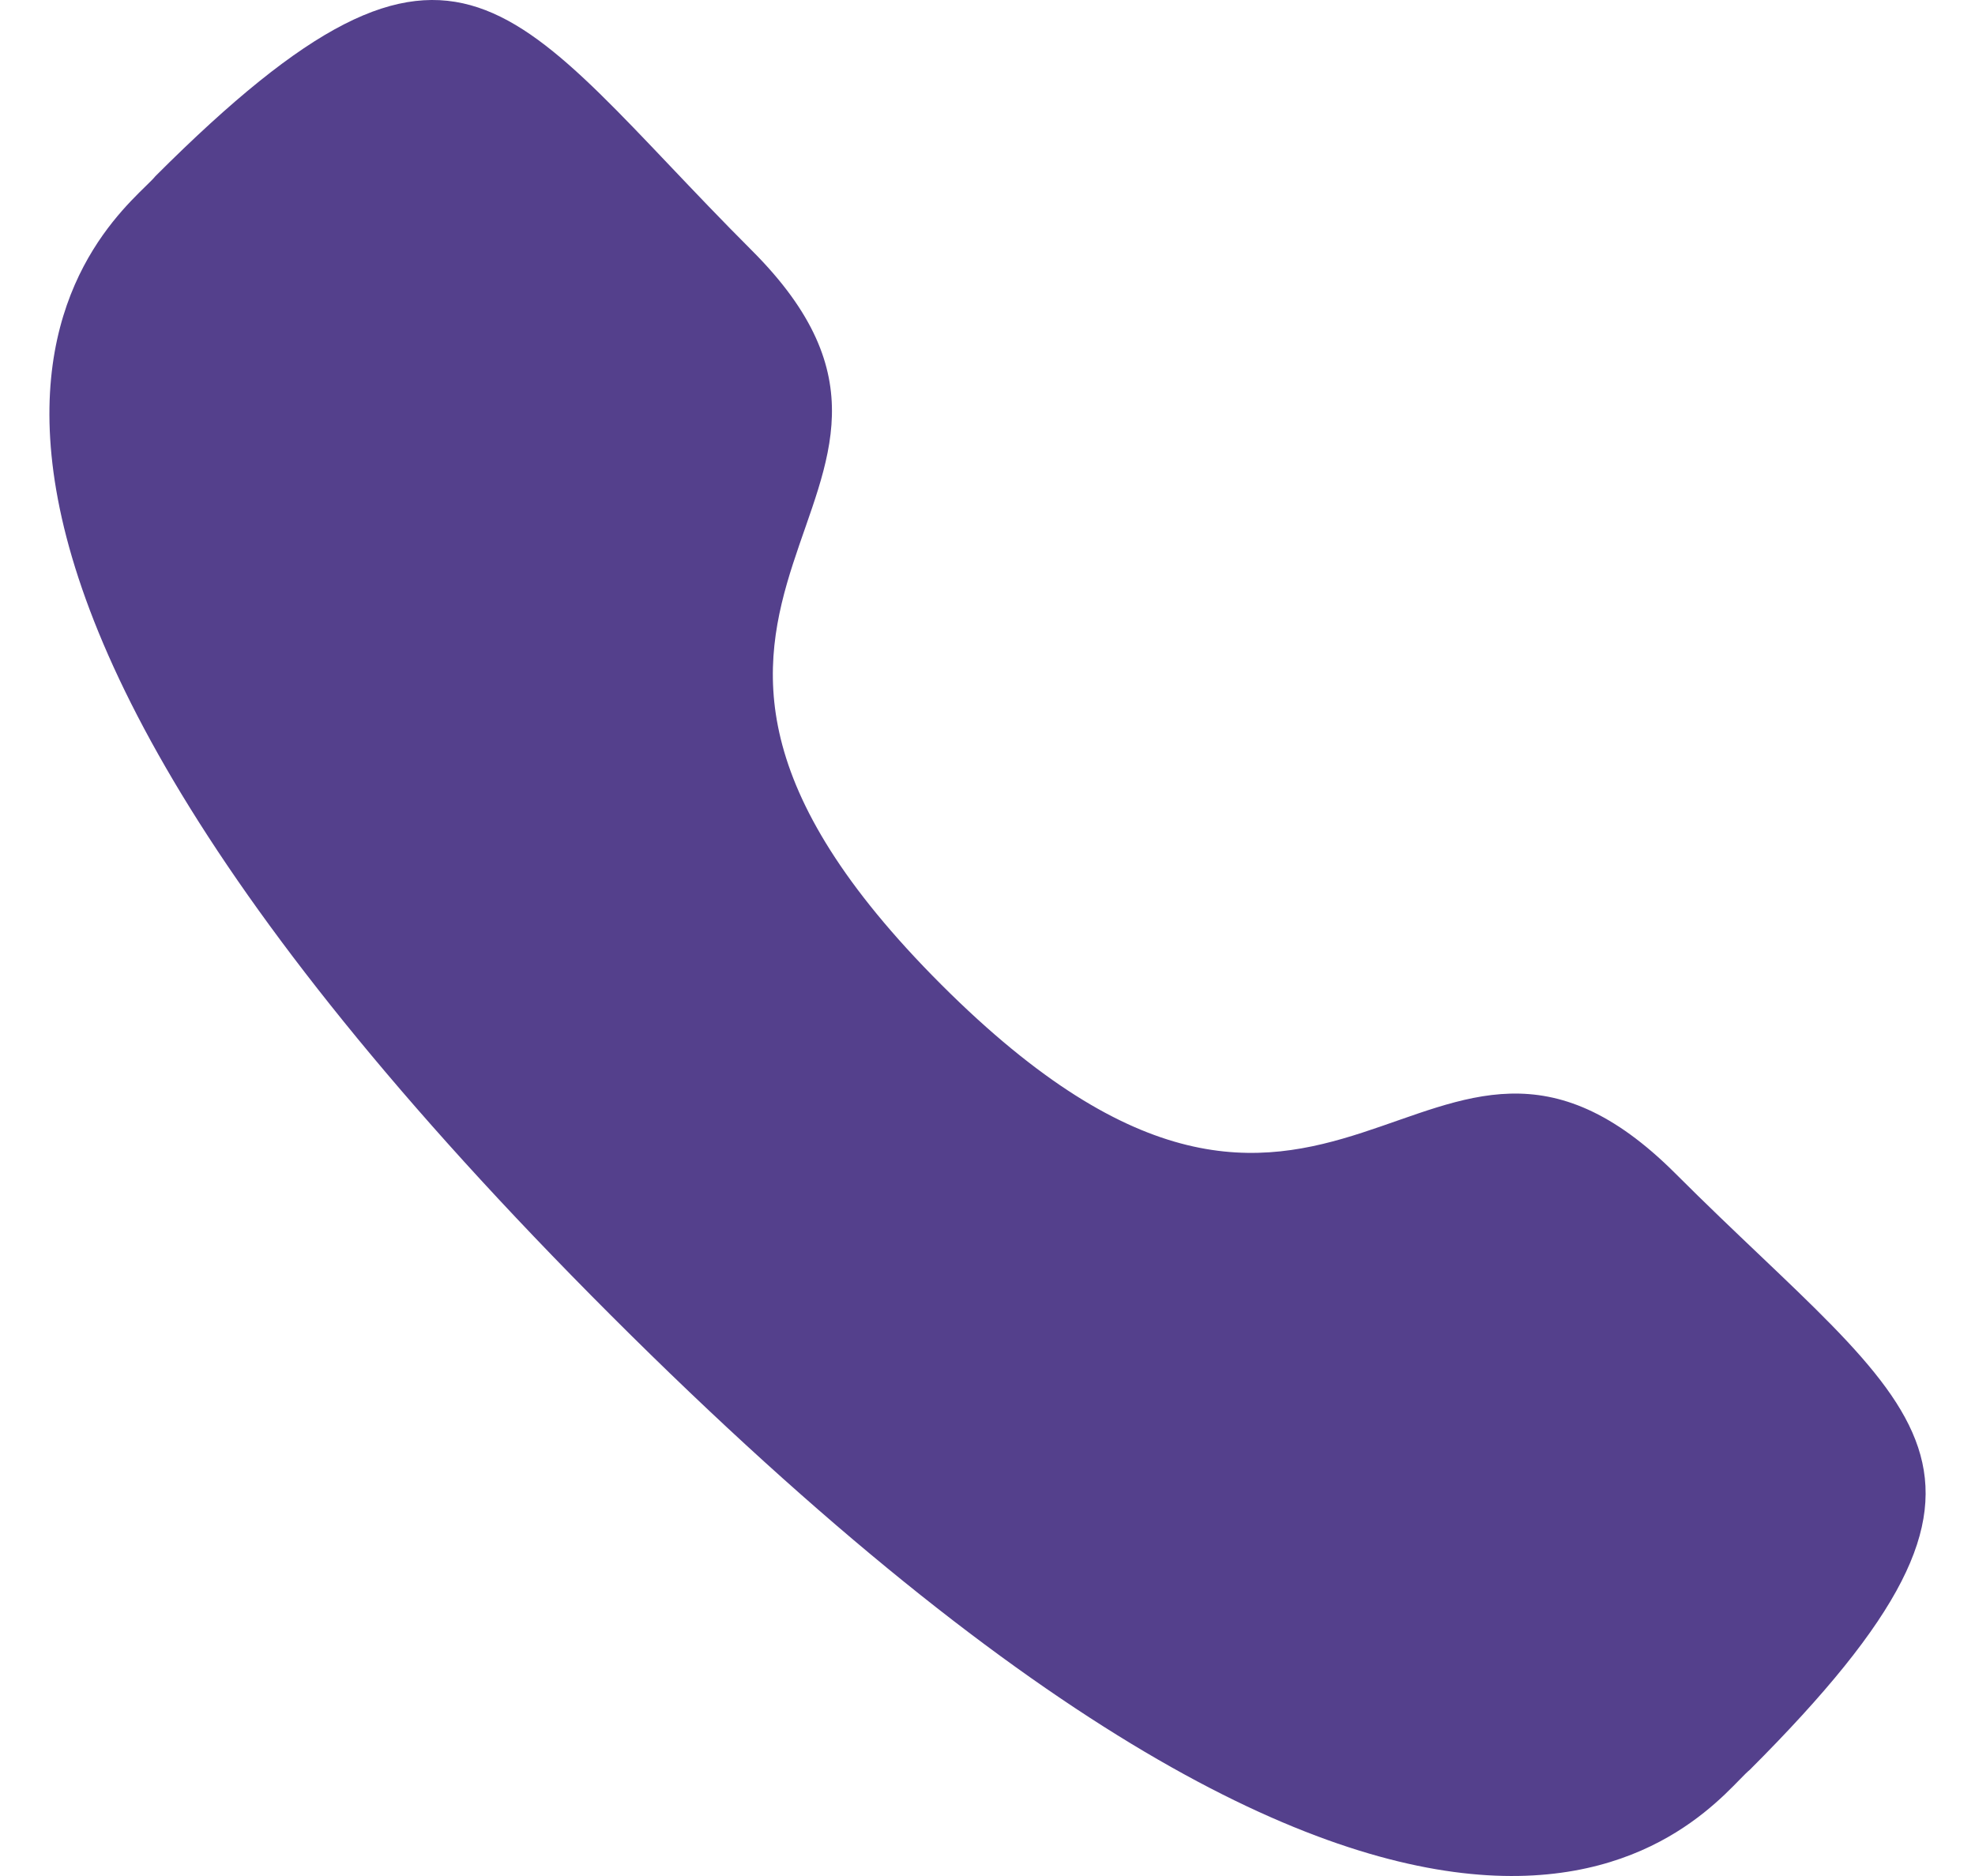 <svg width="20" height="19" viewBox="0 0 20 19" fill="none" xmlns="http://www.w3.org/2000/svg">
<path fill-rule="evenodd" clip-rule="evenodd" d="M9.532 9.972C13.521 13.96 14.426 9.347 16.966 11.885C19.414 14.333 20.822 14.823 17.719 17.925C17.331 18.237 14.862 21.994 6.185 13.32C-2.493 4.644 1.262 2.172 1.574 1.784C4.684 -1.326 5.166 0.089 7.614 2.537C10.154 5.077 5.543 5.984 9.532 9.972Z" fill="#54408C"/>
</svg>
